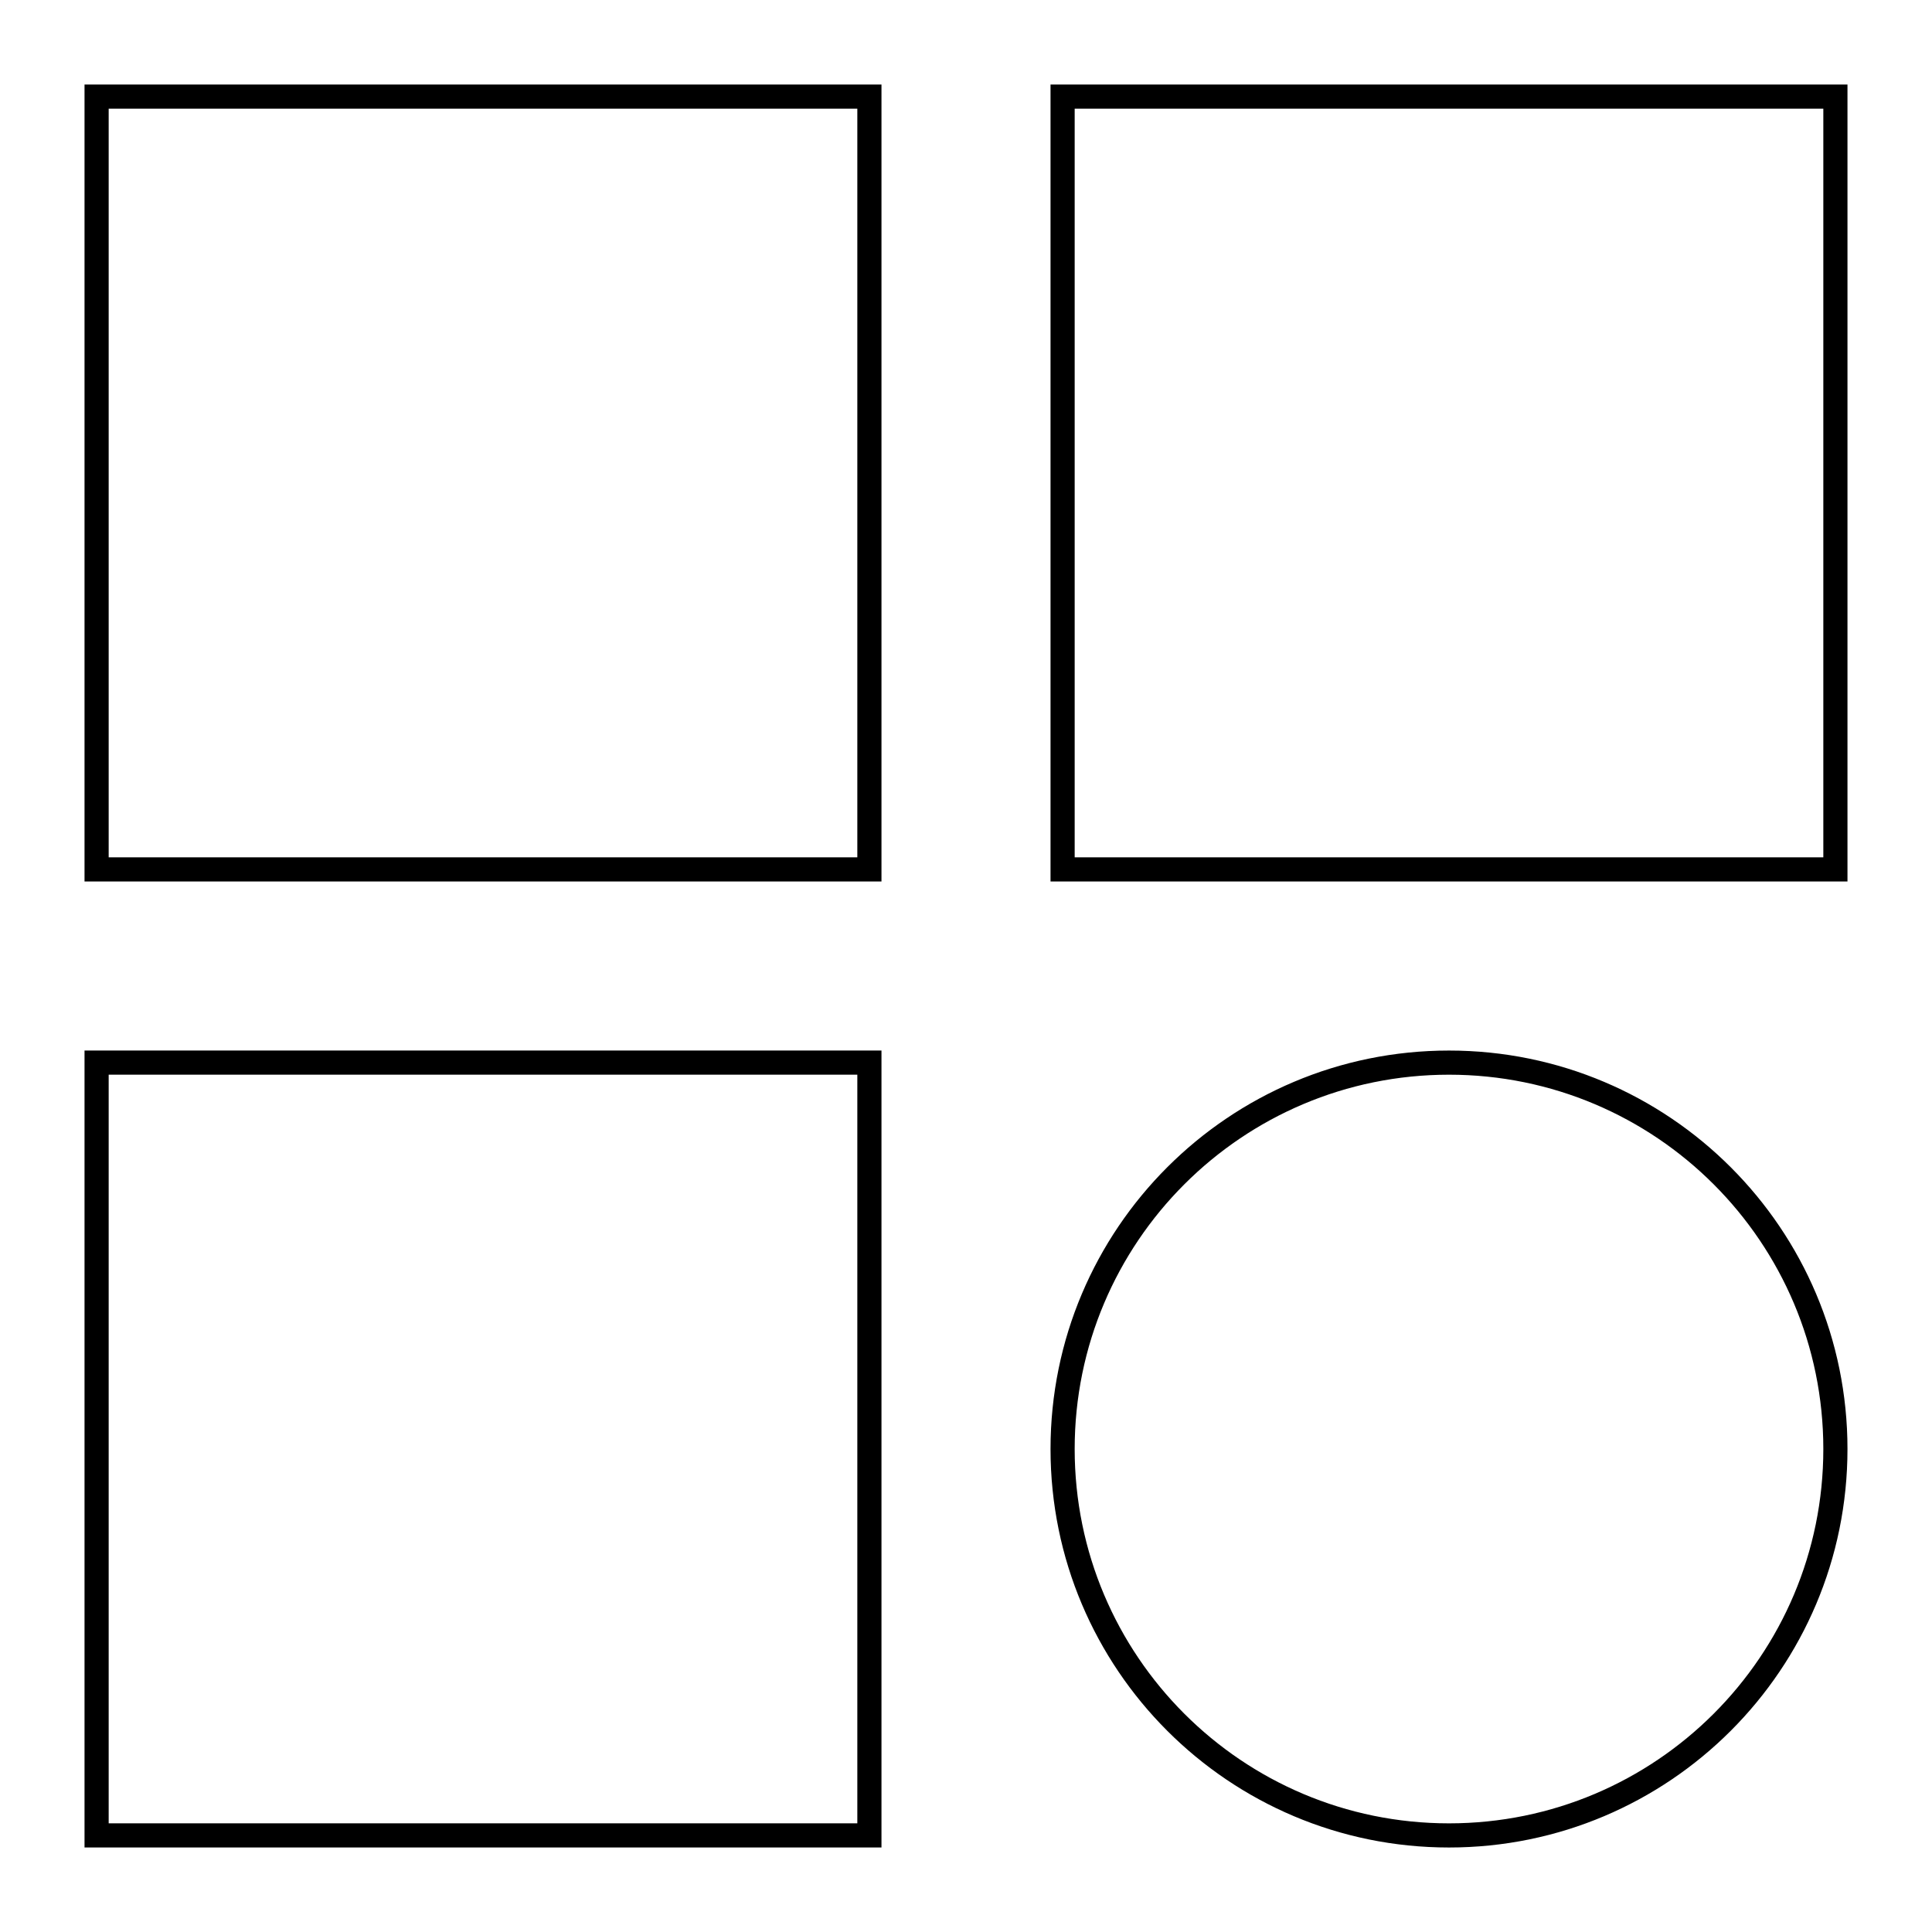 <svg width="80" height="80" viewBox="0 0 80 80" fill="none" xmlns="http://www.w3.org/2000/svg">
<path d="M4 4H36V36H4V4Z" stroke="black"/>
<path d="M44 4H76V36H44V4Z" stroke="black"/>
<path d="M4 44H36V76H4V44Z" stroke="black"/>
<path d="M76 60.001C76 68.837 68.837 76.001 60 76.001C51.163 76.001 44 68.837 44 60.001C44 51.164 51.163 44.001 60 44.001C68.836 44.001 76 51.164 76 60.001" stroke="black"/>
</svg>
